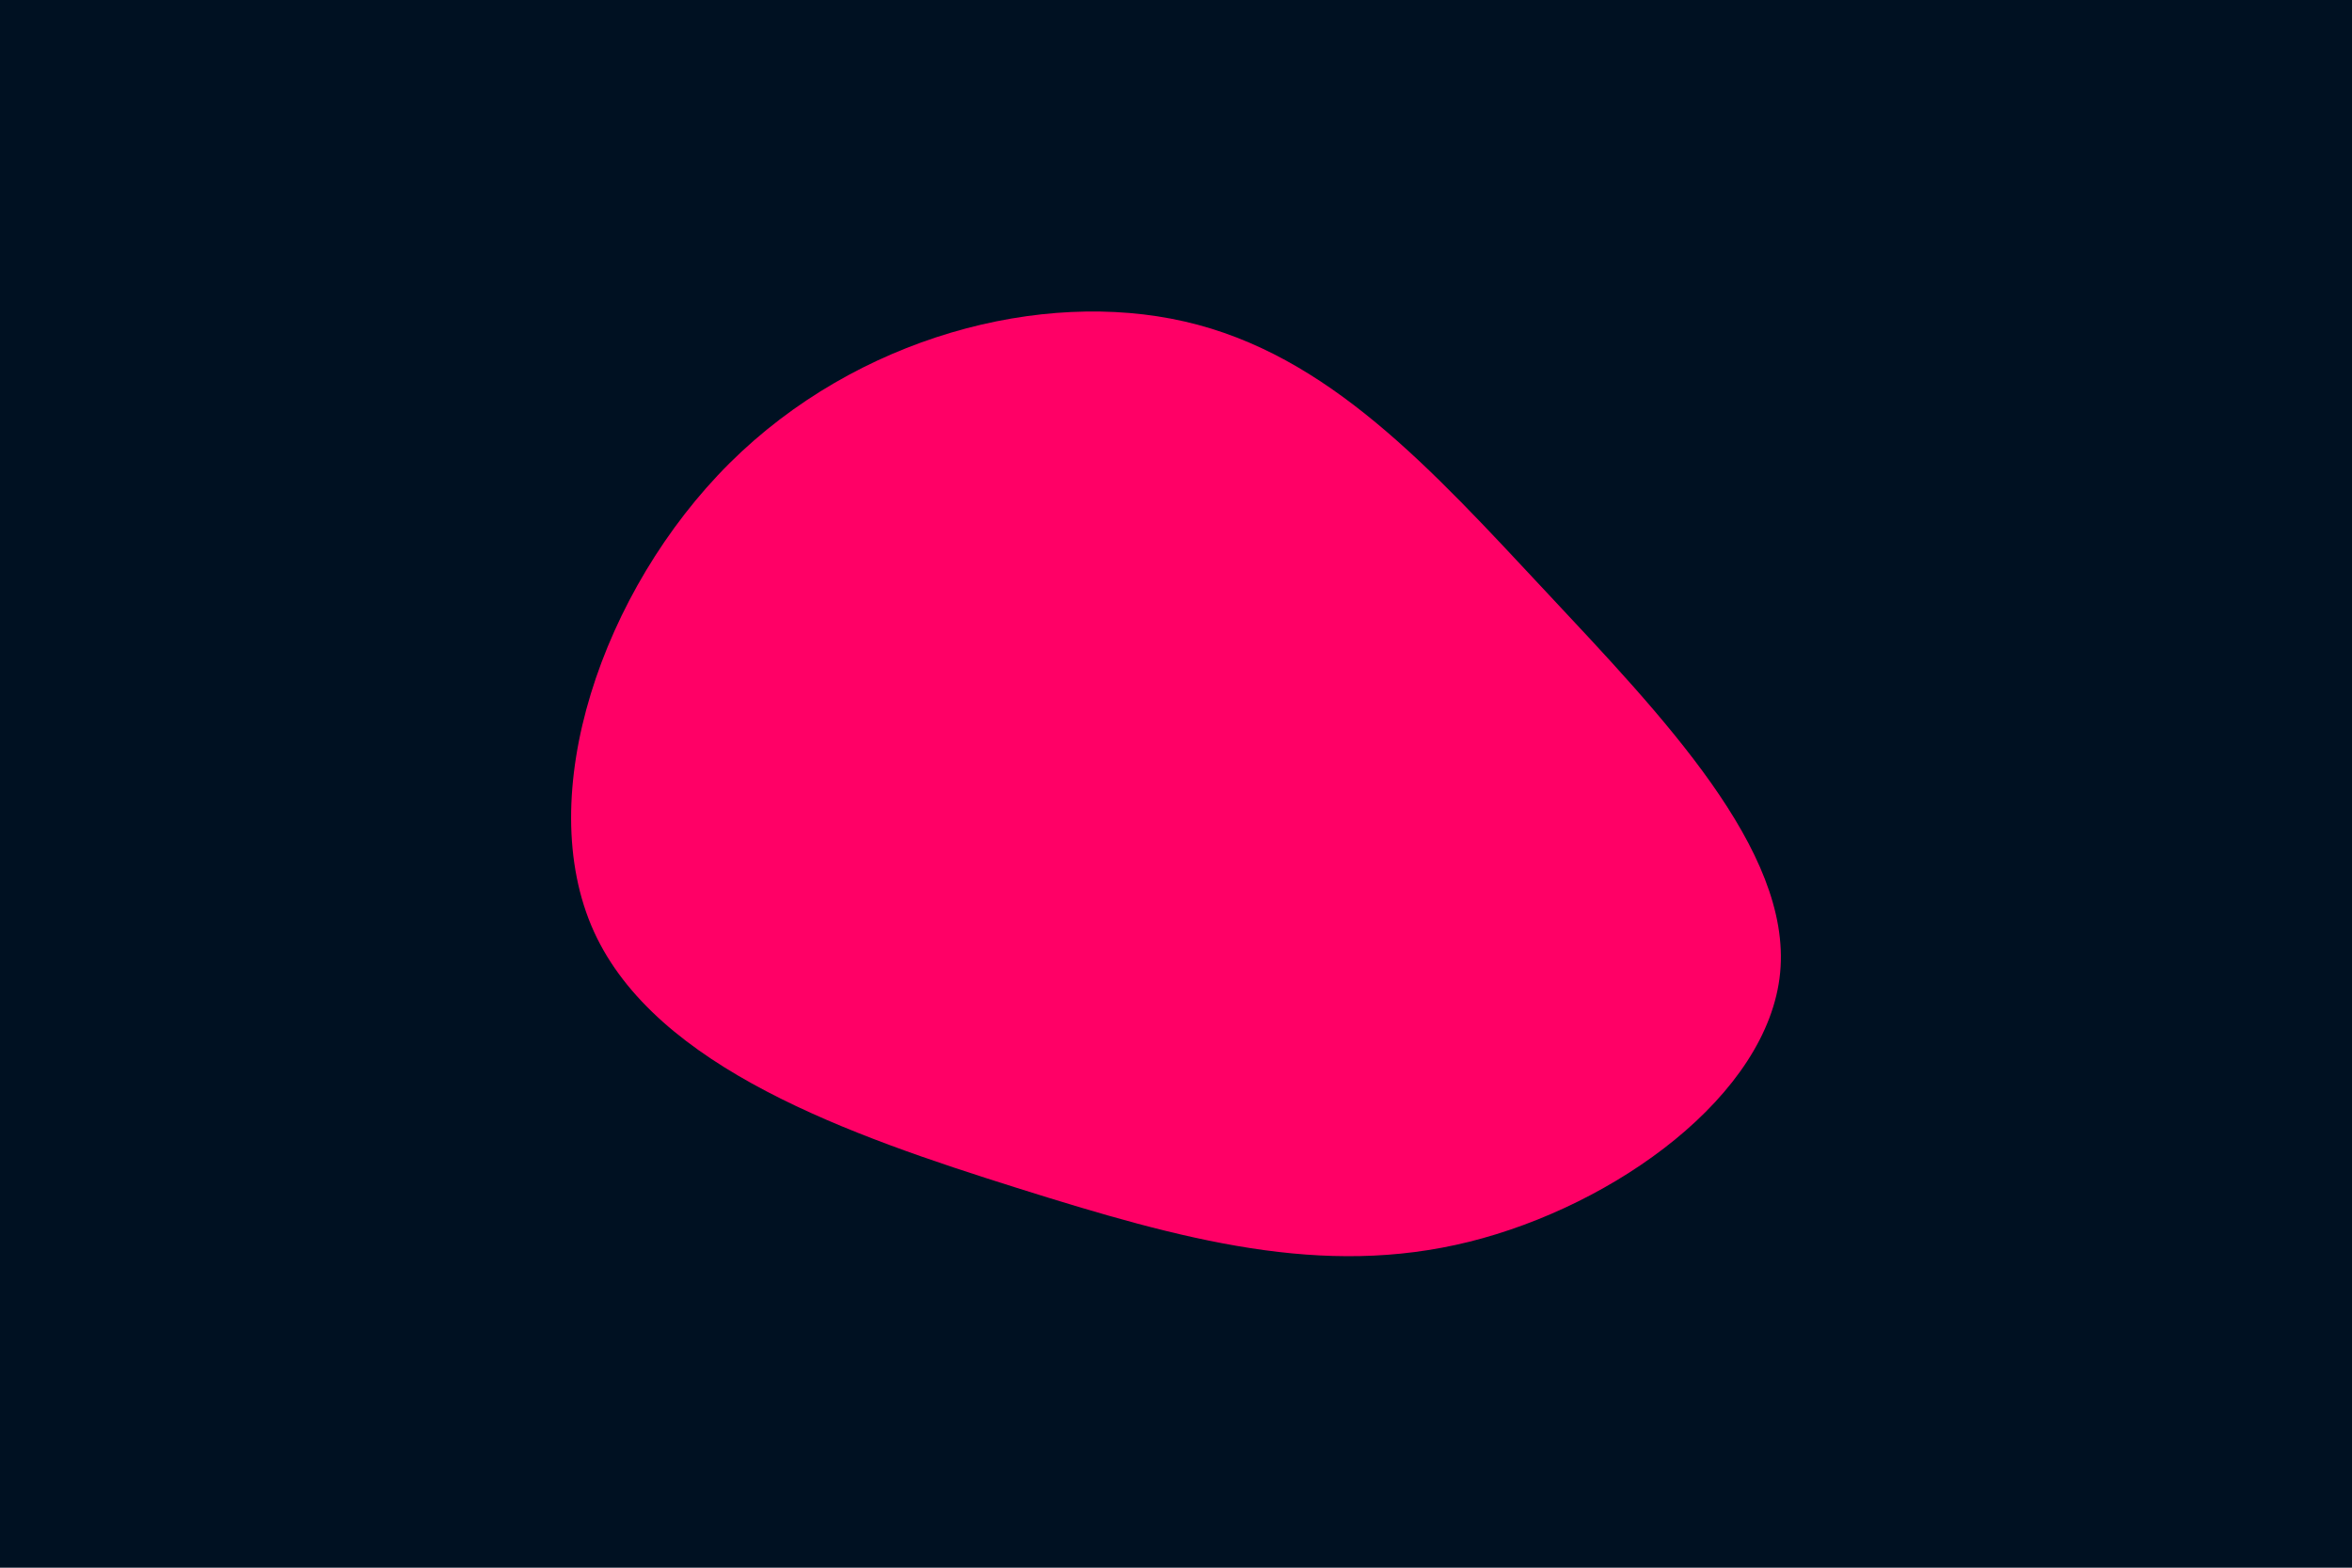 <svg id="visual" viewBox="0 0 900 600" width="900" height="600" xmlns="http://www.w3.org/2000/svg"
    xmlns:xlink="http://www.w3.org/1999/xlink" version="1.1">
    <rect x="0" y="0" width="900" height="600" fill="#001122"></rect>
    <g transform="translate(469.177 316.166)">
        <path
            d="M122.5 -89.6C166.9 -42.1 216.5 9.3 212 56.1C207.5 103 148.9 145.2 93 159.1C37 173 -16.2 158.6 -80 138.5C-143.8 118.4 -218.1 92.6 -241.9 40.4C-265.6 -11.8 -238.7 -90.4 -190 -138.9C-141.3 -187.3 -70.6 -205.7 -15.8 -193.1C39.1 -180.5 78.2 -137 122.5 -89.6"
            fill="#FF0066"></path>
    </g>
</svg>